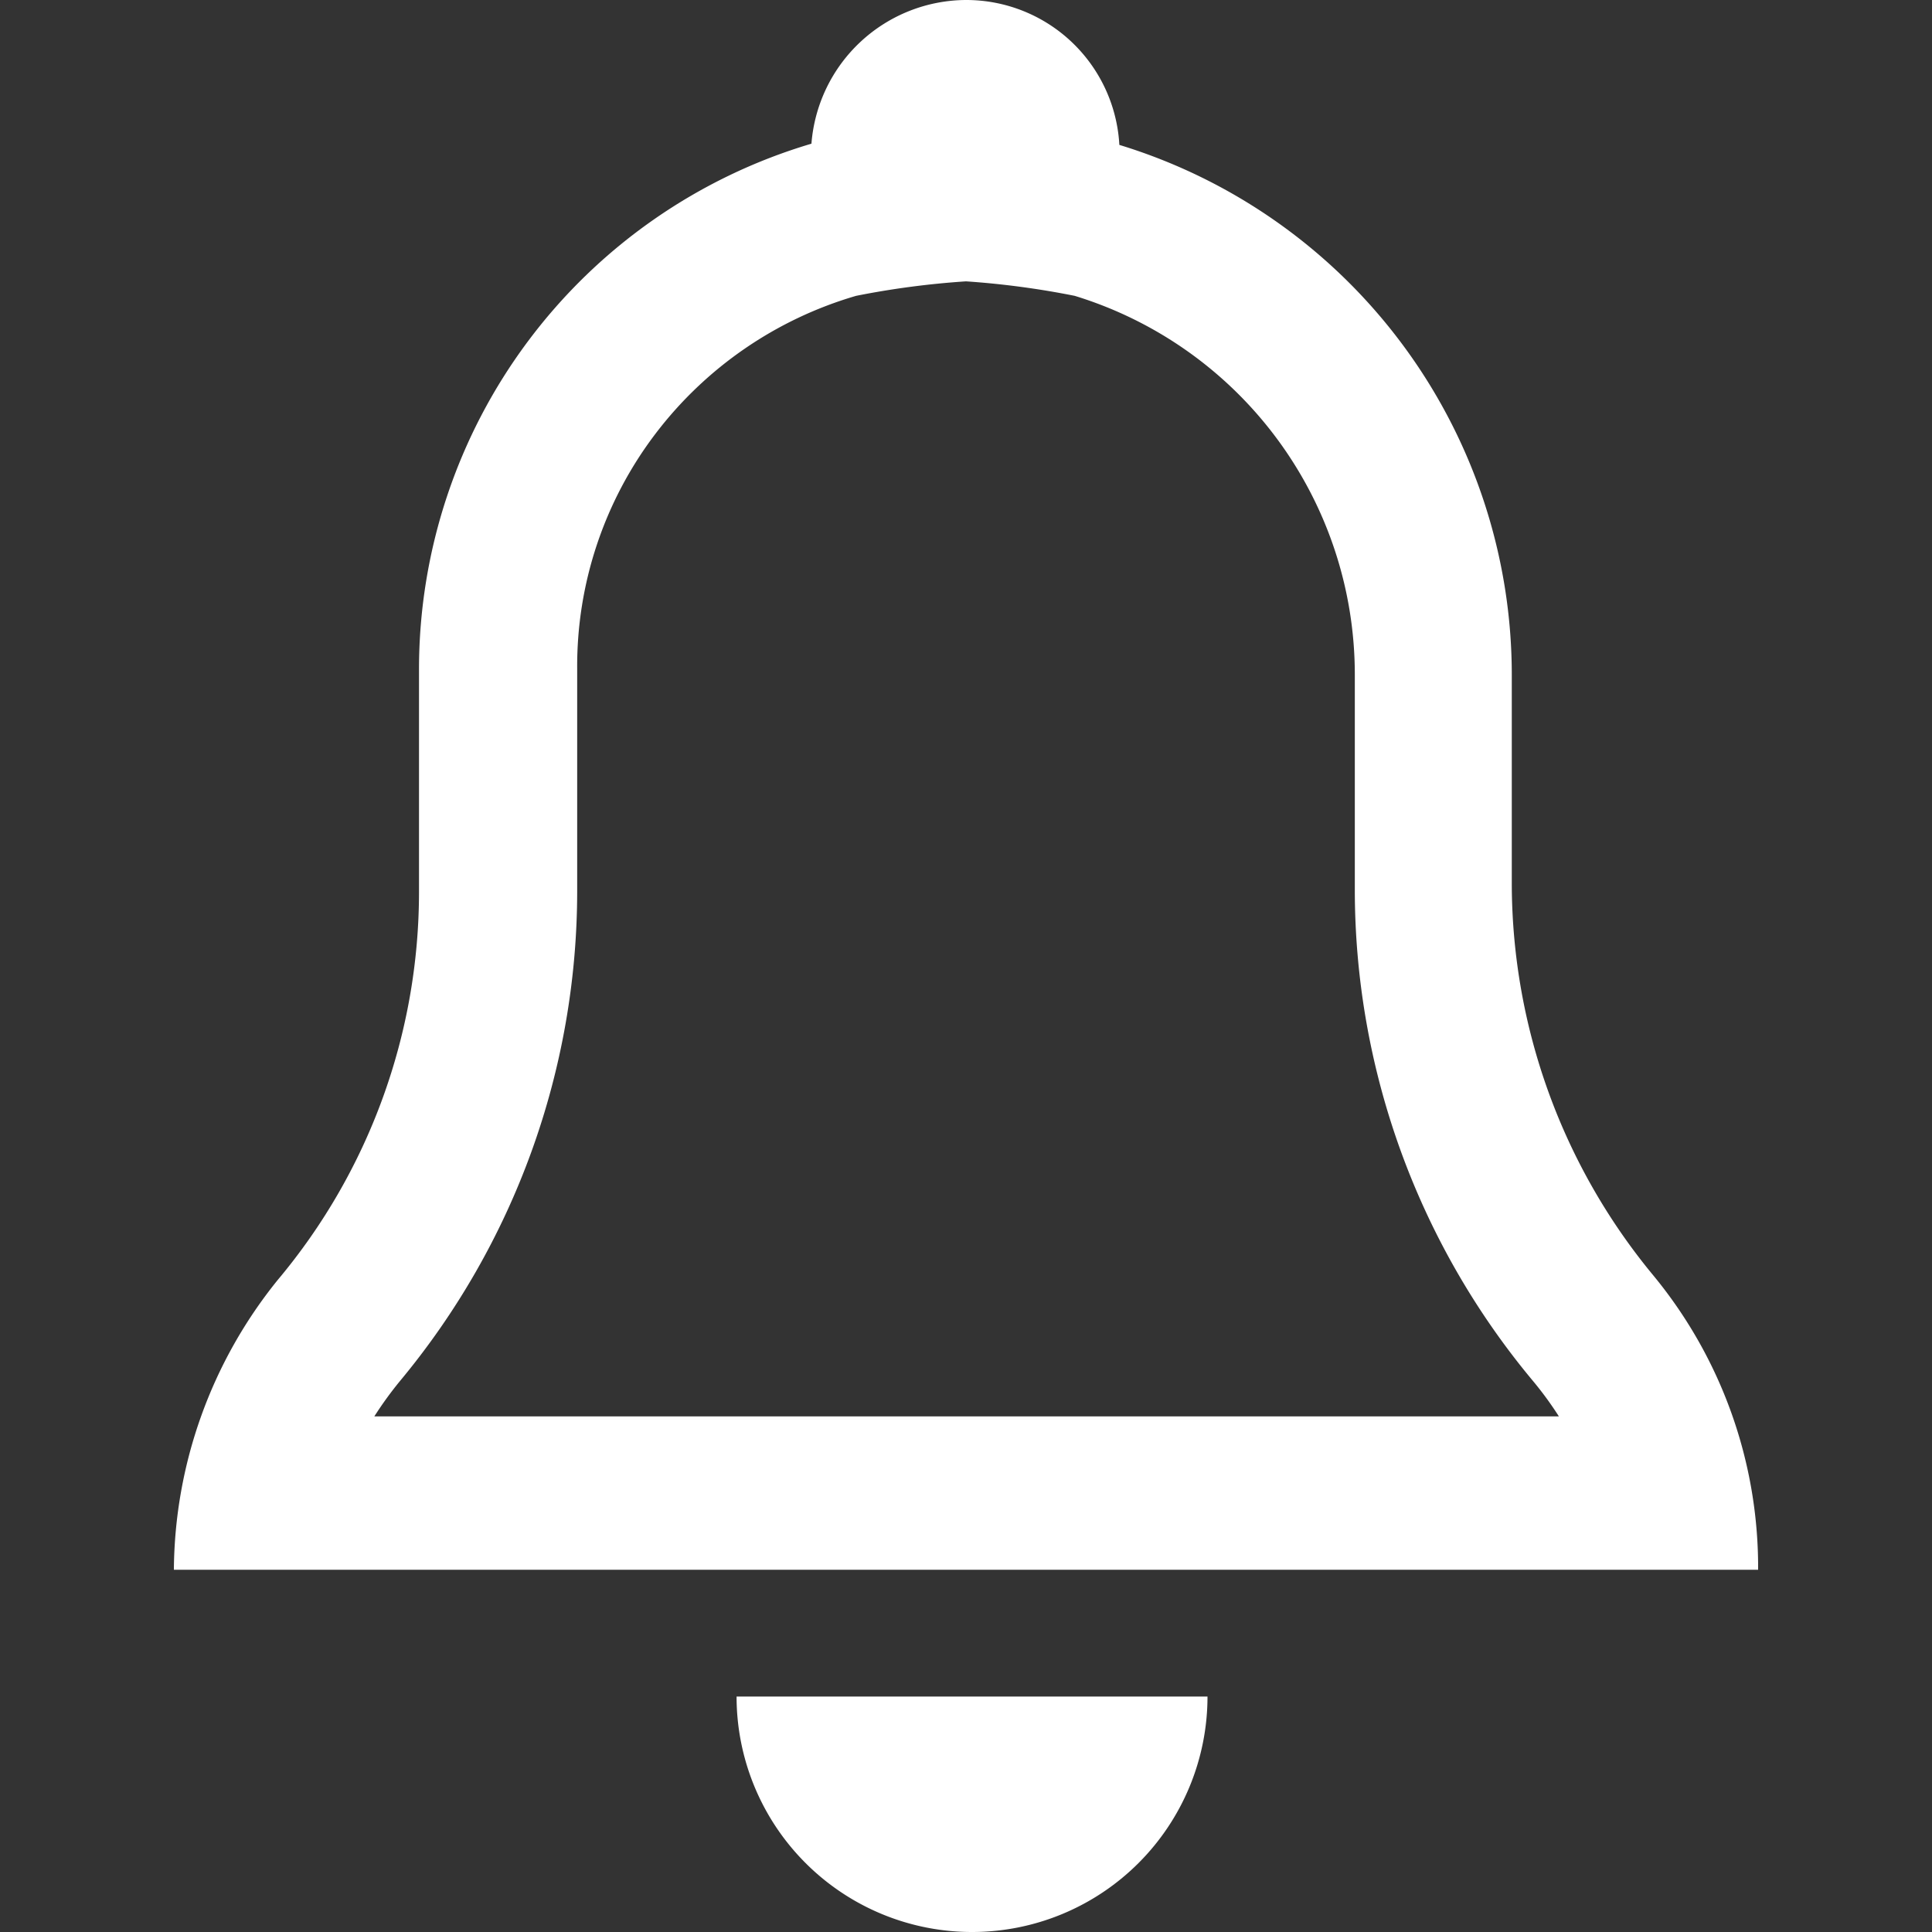 <svg id="Meedok-Doctores" xmlns="http://www.w3.org/2000/svg" viewBox="0 0 16 16"><rect x="0" y="0" width="16" height="16" fill="#333333" stroke="none"/><defs><style>.cls-1{fill:#fff;}</style></defs><path class="cls-1" d="M10,14.05a1.95,1.95,0,1,1-3.9,0Z"/><path class="cls-1" d="M8.9,2.45a3.28,3.28,0,0,1,2.32,3.14V7.37a6.35,6.35,0,0,0,1.47,4.06,2.86,2.86,0,0,1,.22.3H3.1a3.06,3.06,0,0,1,.21-.29A6.35,6.35,0,0,0,4.78,7.38V5.54a3.18,3.18,0,0,1,.65-1.95A3.22,3.22,0,0,1,7.09,2.45,7,7,0,0,1,8,2.33,7,7,0,0,1,8.9,2.45ZM8,0A1.29,1.29,0,0,0,6.72,1.19,4.54,4.54,0,0,0,3.47,5.54V7.38A5,5,0,0,1,2.3,10.6,3.86,3.86,0,0,0,1.44,13H14.56a3.8,3.8,0,0,0-.87-2.44,5.1,5.1,0,0,1-1.17-3.23V5.59A4.59,4.59,0,0,0,9.27,1.2,1.27,1.27,0,0,0,8,0Z"/></svg>